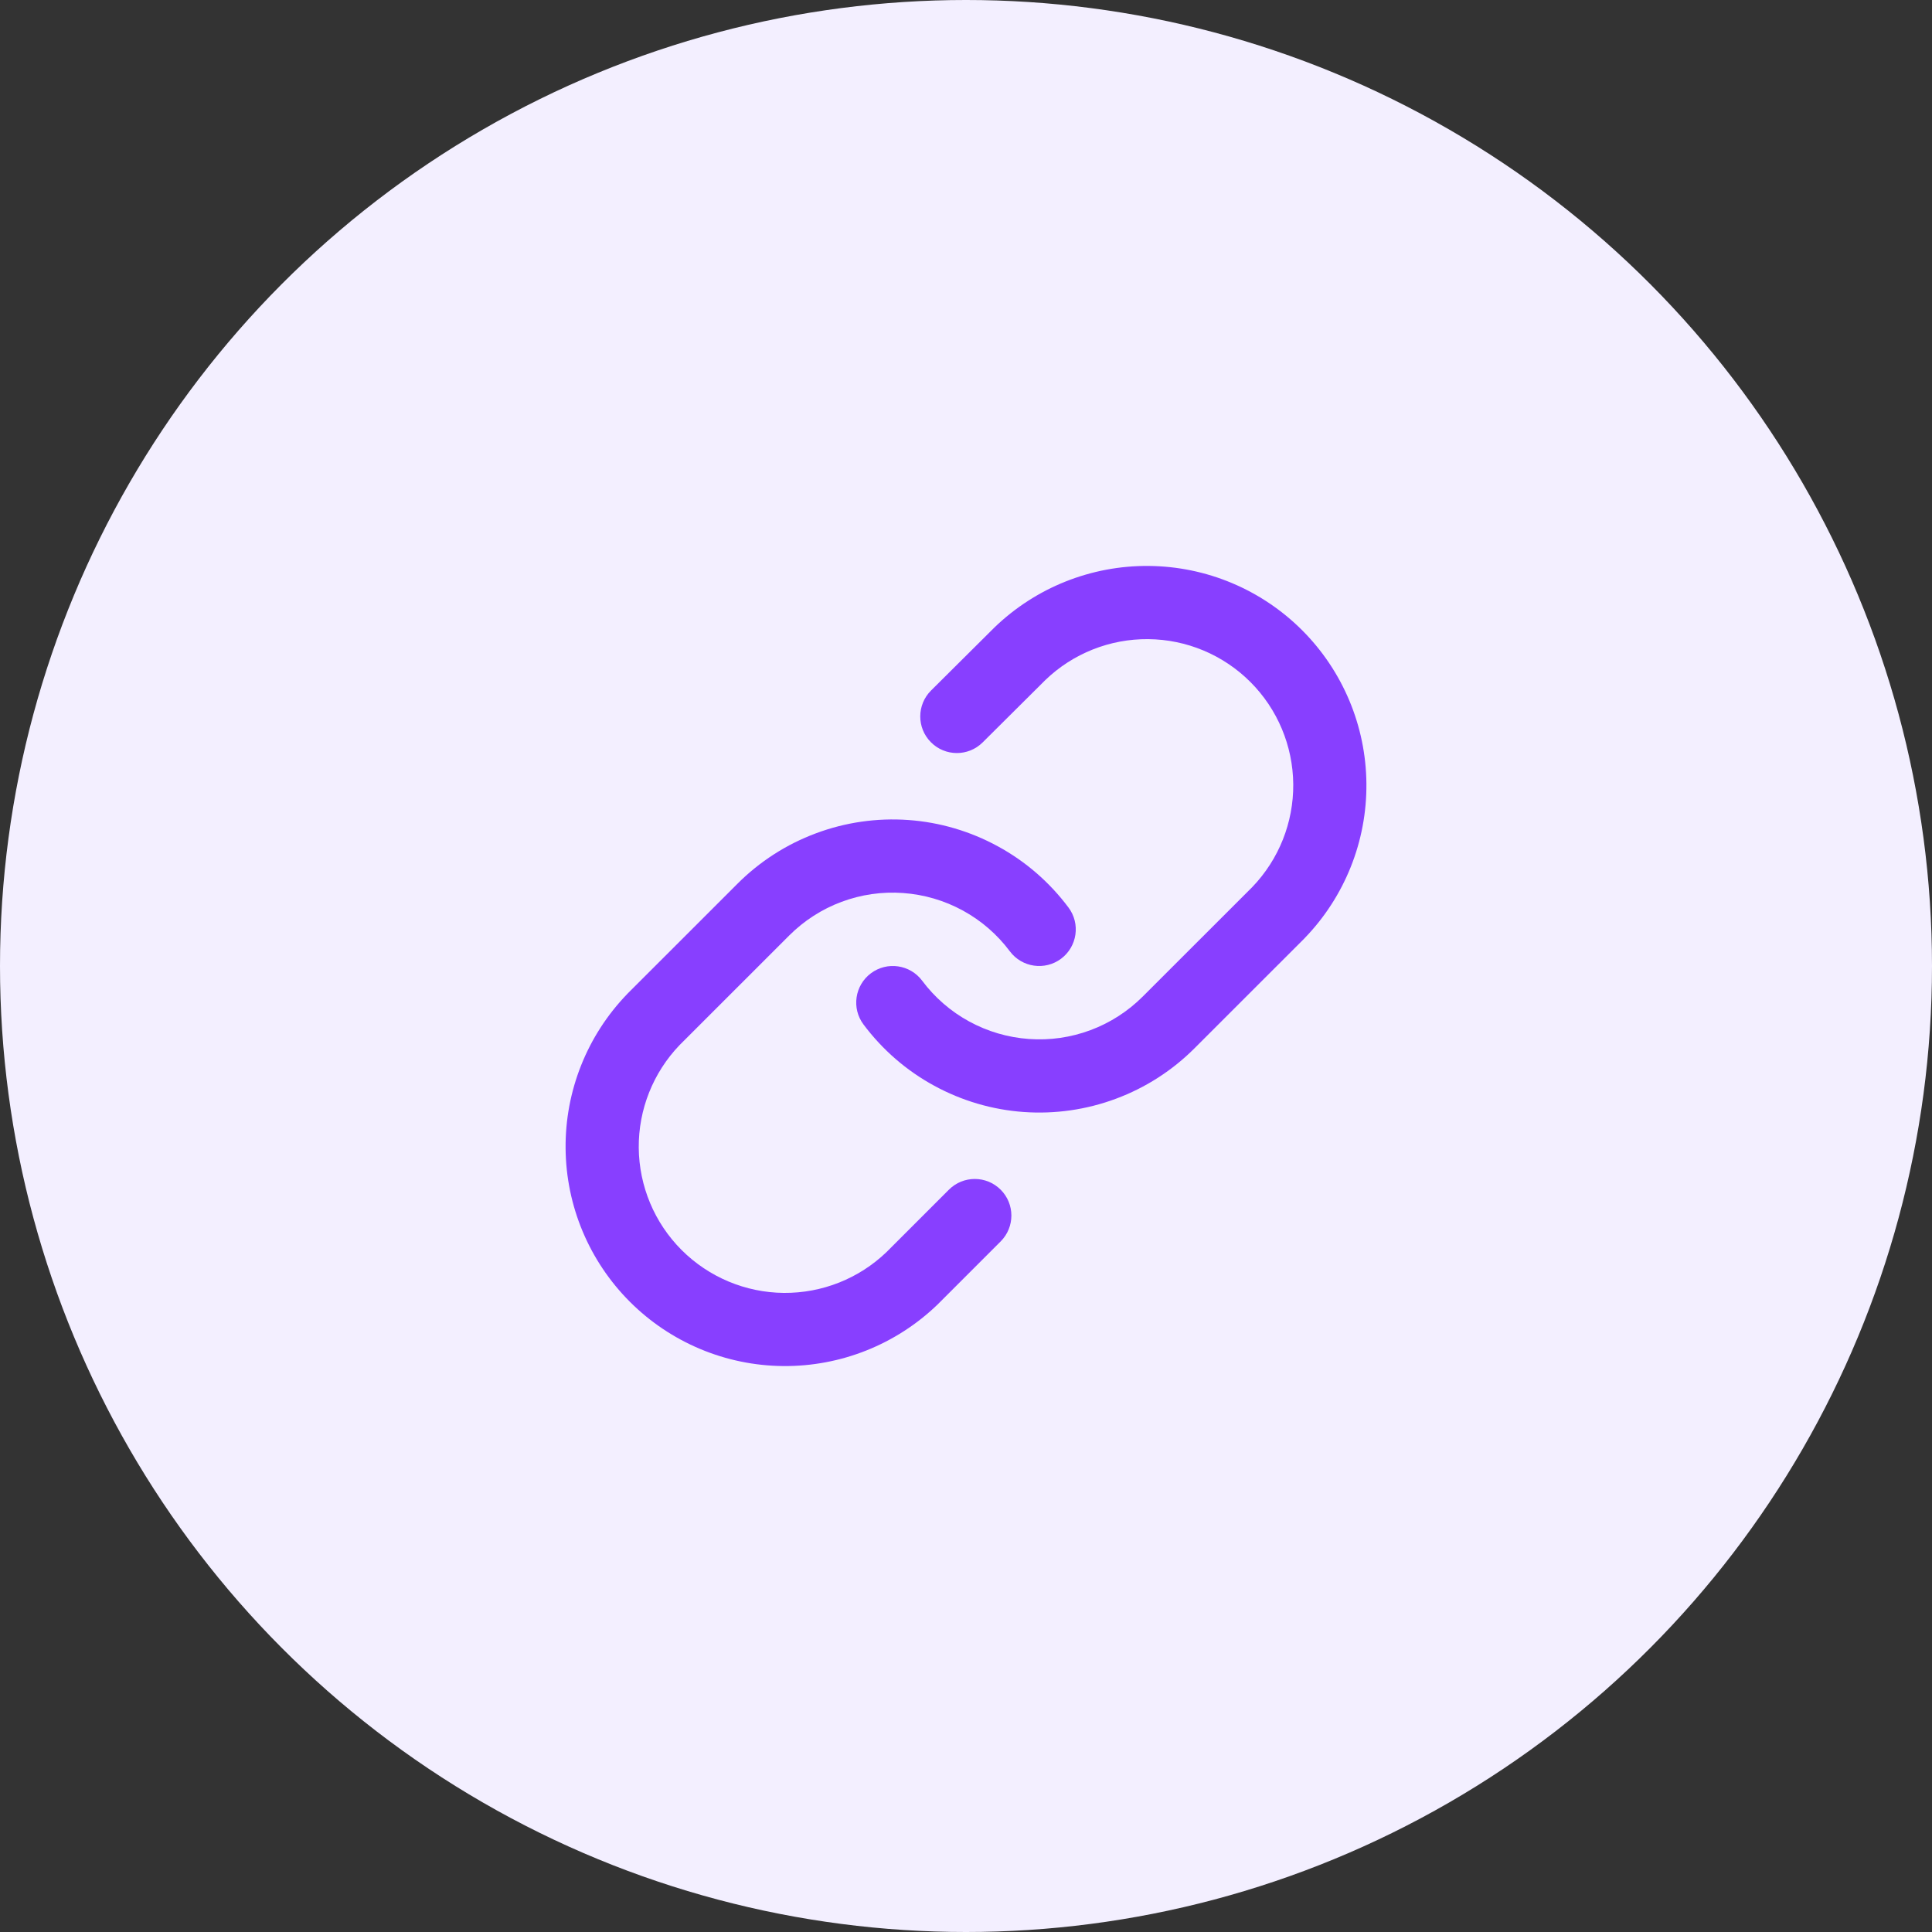 <svg width="44" height="44" viewBox="0 0 44 44" fill="none" xmlns="http://www.w3.org/2000/svg">
<rect x="0" y="0" width="44" height="44" fill="#333333" stroke="none"/>
<circle cx="22" cy="22" r="22" fill="#F3EFFF"/>
<g clip-path="url(#clip0_325_2443)">
<path fill-rule="evenodd" clip-rule="evenodd" d="M22.646 14.292C23.589 13.381 24.852 12.877 26.163 12.889C27.474 12.9 28.728 13.426 29.655 14.353C30.582 15.28 31.108 16.534 31.119 17.845C31.131 19.156 30.627 20.419 29.716 21.362L29.706 21.373L27.206 23.872C26.699 24.38 26.089 24.772 25.417 25.022C24.746 25.273 24.028 25.376 23.313 25.325C22.598 25.274 21.902 25.069 21.273 24.725C20.643 24.382 20.096 23.907 19.666 23.332C19.39 22.964 19.466 22.442 19.834 22.166C20.203 21.89 20.725 21.966 21.001 22.334C21.287 22.717 21.652 23.034 22.072 23.263C22.491 23.492 22.955 23.628 23.432 23.662C23.909 23.697 24.387 23.628 24.835 23.461C25.283 23.294 25.689 23.032 26.027 22.694L26.027 22.694L28.522 20.2C29.126 19.571 29.46 18.731 29.453 17.86C29.445 16.986 29.095 16.15 28.477 15.532C27.859 14.914 27.023 14.563 26.149 14.556C25.277 14.548 24.436 14.882 23.808 15.487L22.379 16.908C22.053 17.232 21.525 17.231 21.201 16.904C20.876 16.578 20.878 16.05 21.204 15.726L22.637 14.301L22.646 14.292Z" fill="#883FFF"/>
<path fill-rule="evenodd" clip-rule="evenodd" d="M18.583 18.978C19.254 18.727 19.972 18.624 20.687 18.675C21.402 18.726 22.098 18.931 22.727 19.275C23.357 19.618 23.904 20.093 24.334 20.668C24.61 21.036 24.534 21.558 24.166 21.834C23.797 22.11 23.275 22.034 22.999 21.666C22.713 21.283 22.348 20.966 21.928 20.737C21.509 20.508 21.045 20.372 20.568 20.338C20.091 20.303 19.613 20.372 19.165 20.539C18.717 20.706 18.311 20.968 17.973 21.306L15.478 23.8C14.874 24.429 14.54 25.269 14.547 26.14C14.555 27.014 14.905 27.85 15.523 28.468C16.141 29.086 16.977 29.437 17.851 29.445C18.723 29.452 19.563 29.118 20.191 28.514L21.611 27.094C21.936 26.769 22.464 26.769 22.789 27.094C23.115 27.419 23.115 27.947 22.789 28.273L21.364 29.698L21.354 29.708C20.411 30.619 19.148 31.122 17.837 31.111C16.526 31.1 15.272 30.574 14.345 29.647C13.418 28.72 12.892 27.466 12.881 26.155C12.869 24.844 13.373 23.581 14.284 22.638L14.294 22.627L16.794 20.128C16.794 20.128 16.794 20.128 16.794 20.128C17.301 19.62 17.911 19.228 18.583 18.978Z" fill="#883FFF"/>
</g>
<defs>
<clipPath id="clip0_325_2443">
<rect width="20" height="20" fill="white" transform="translate(12 12)"/>
</clipPath>
</defs>
</svg>
